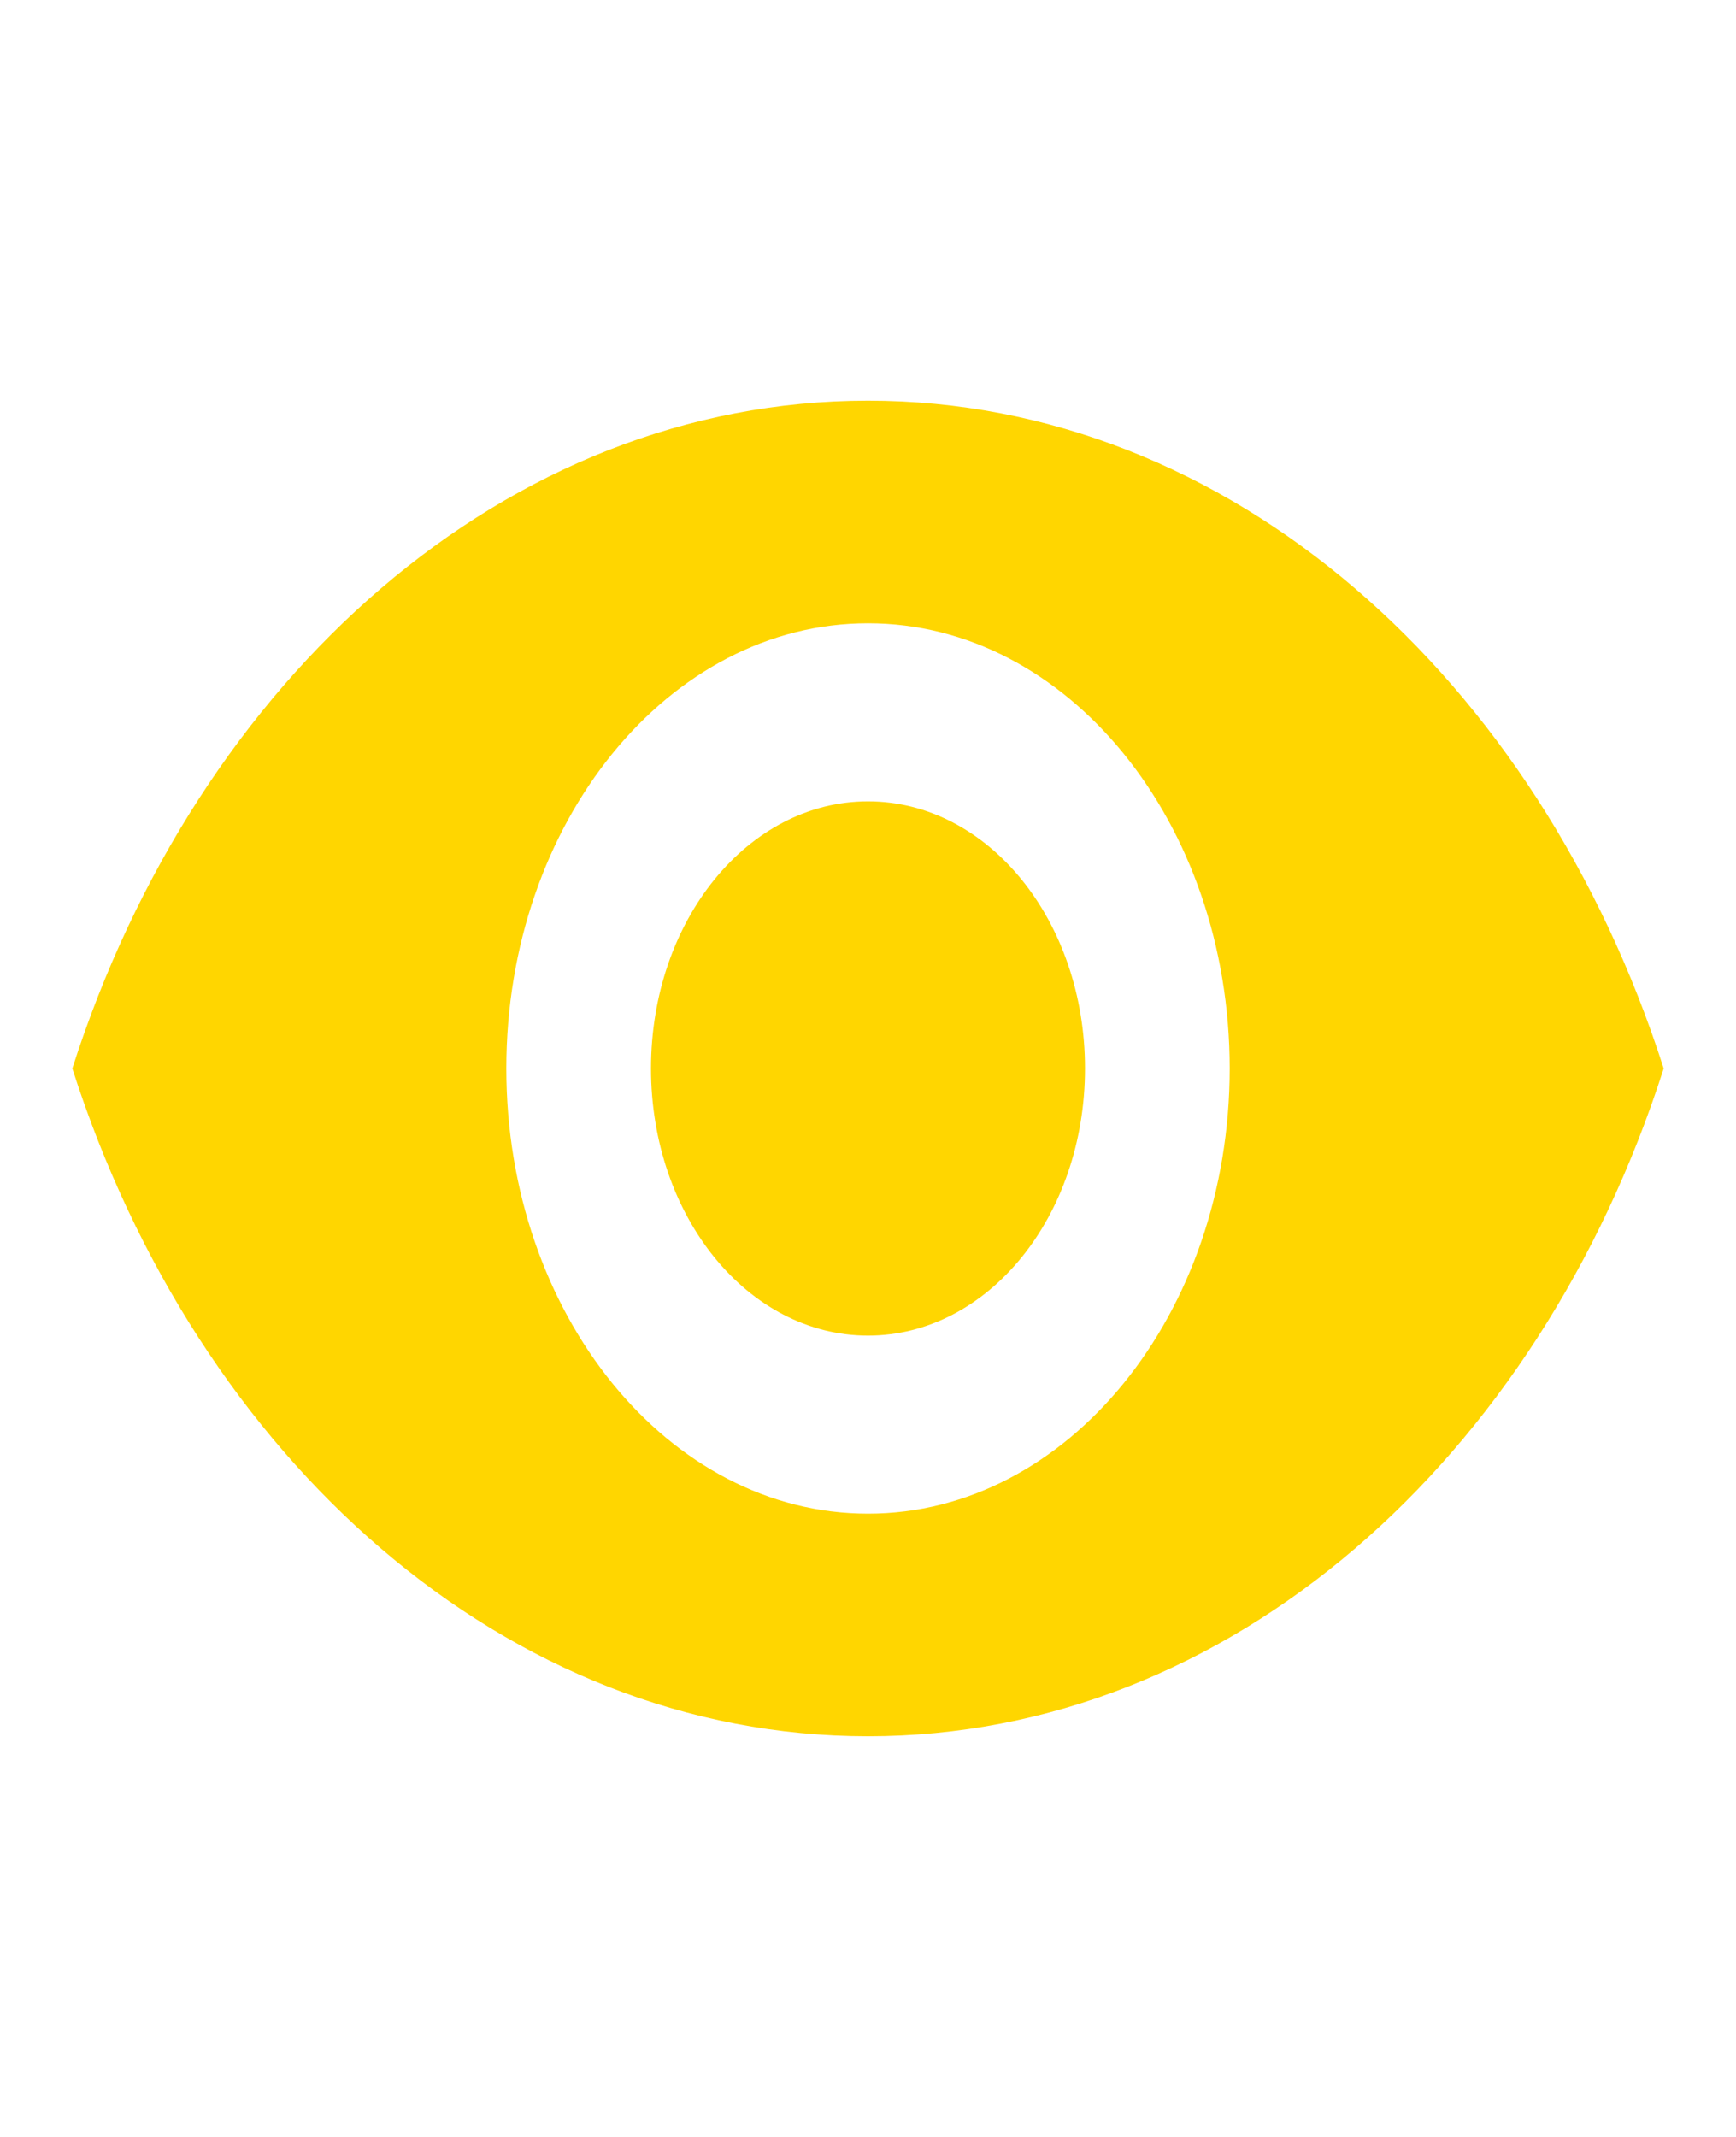 <svg width="65" height="80" viewBox="0 0 65 80" fill="none" xmlns="http://www.w3.org/2000/svg">
<g clip-path="url(#clip0_12_79)">
<path d="M32.5 15C18.958 15 7.394 25.367 2.708 40C7.394 54.633 18.958 65 32.5 65C46.042 65 57.606 54.633 62.292 40C57.606 25.367 46.042 15 32.5 15ZM32.5 56.667C25.025 56.667 18.958 49.2 18.958 40C18.958 30.8 25.025 23.333 32.5 23.333C39.975 23.333 46.042 30.8 46.042 40C46.042 49.2 39.975 56.667 32.5 56.667ZM32.5 30C28.004 30 24.375 34.467 24.375 40C24.375 45.533 28.004 50 32.5 50C36.996 50 40.625 45.533 40.625 40C40.625 34.467 36.996 30 32.5 30Z" fill="#FFD600"/>
</g>
<defs>
<clipPath id="clip0_12_79">
<rect width="65" height="80" fill="white"/>
</clipPath>
</defs>
</svg>
